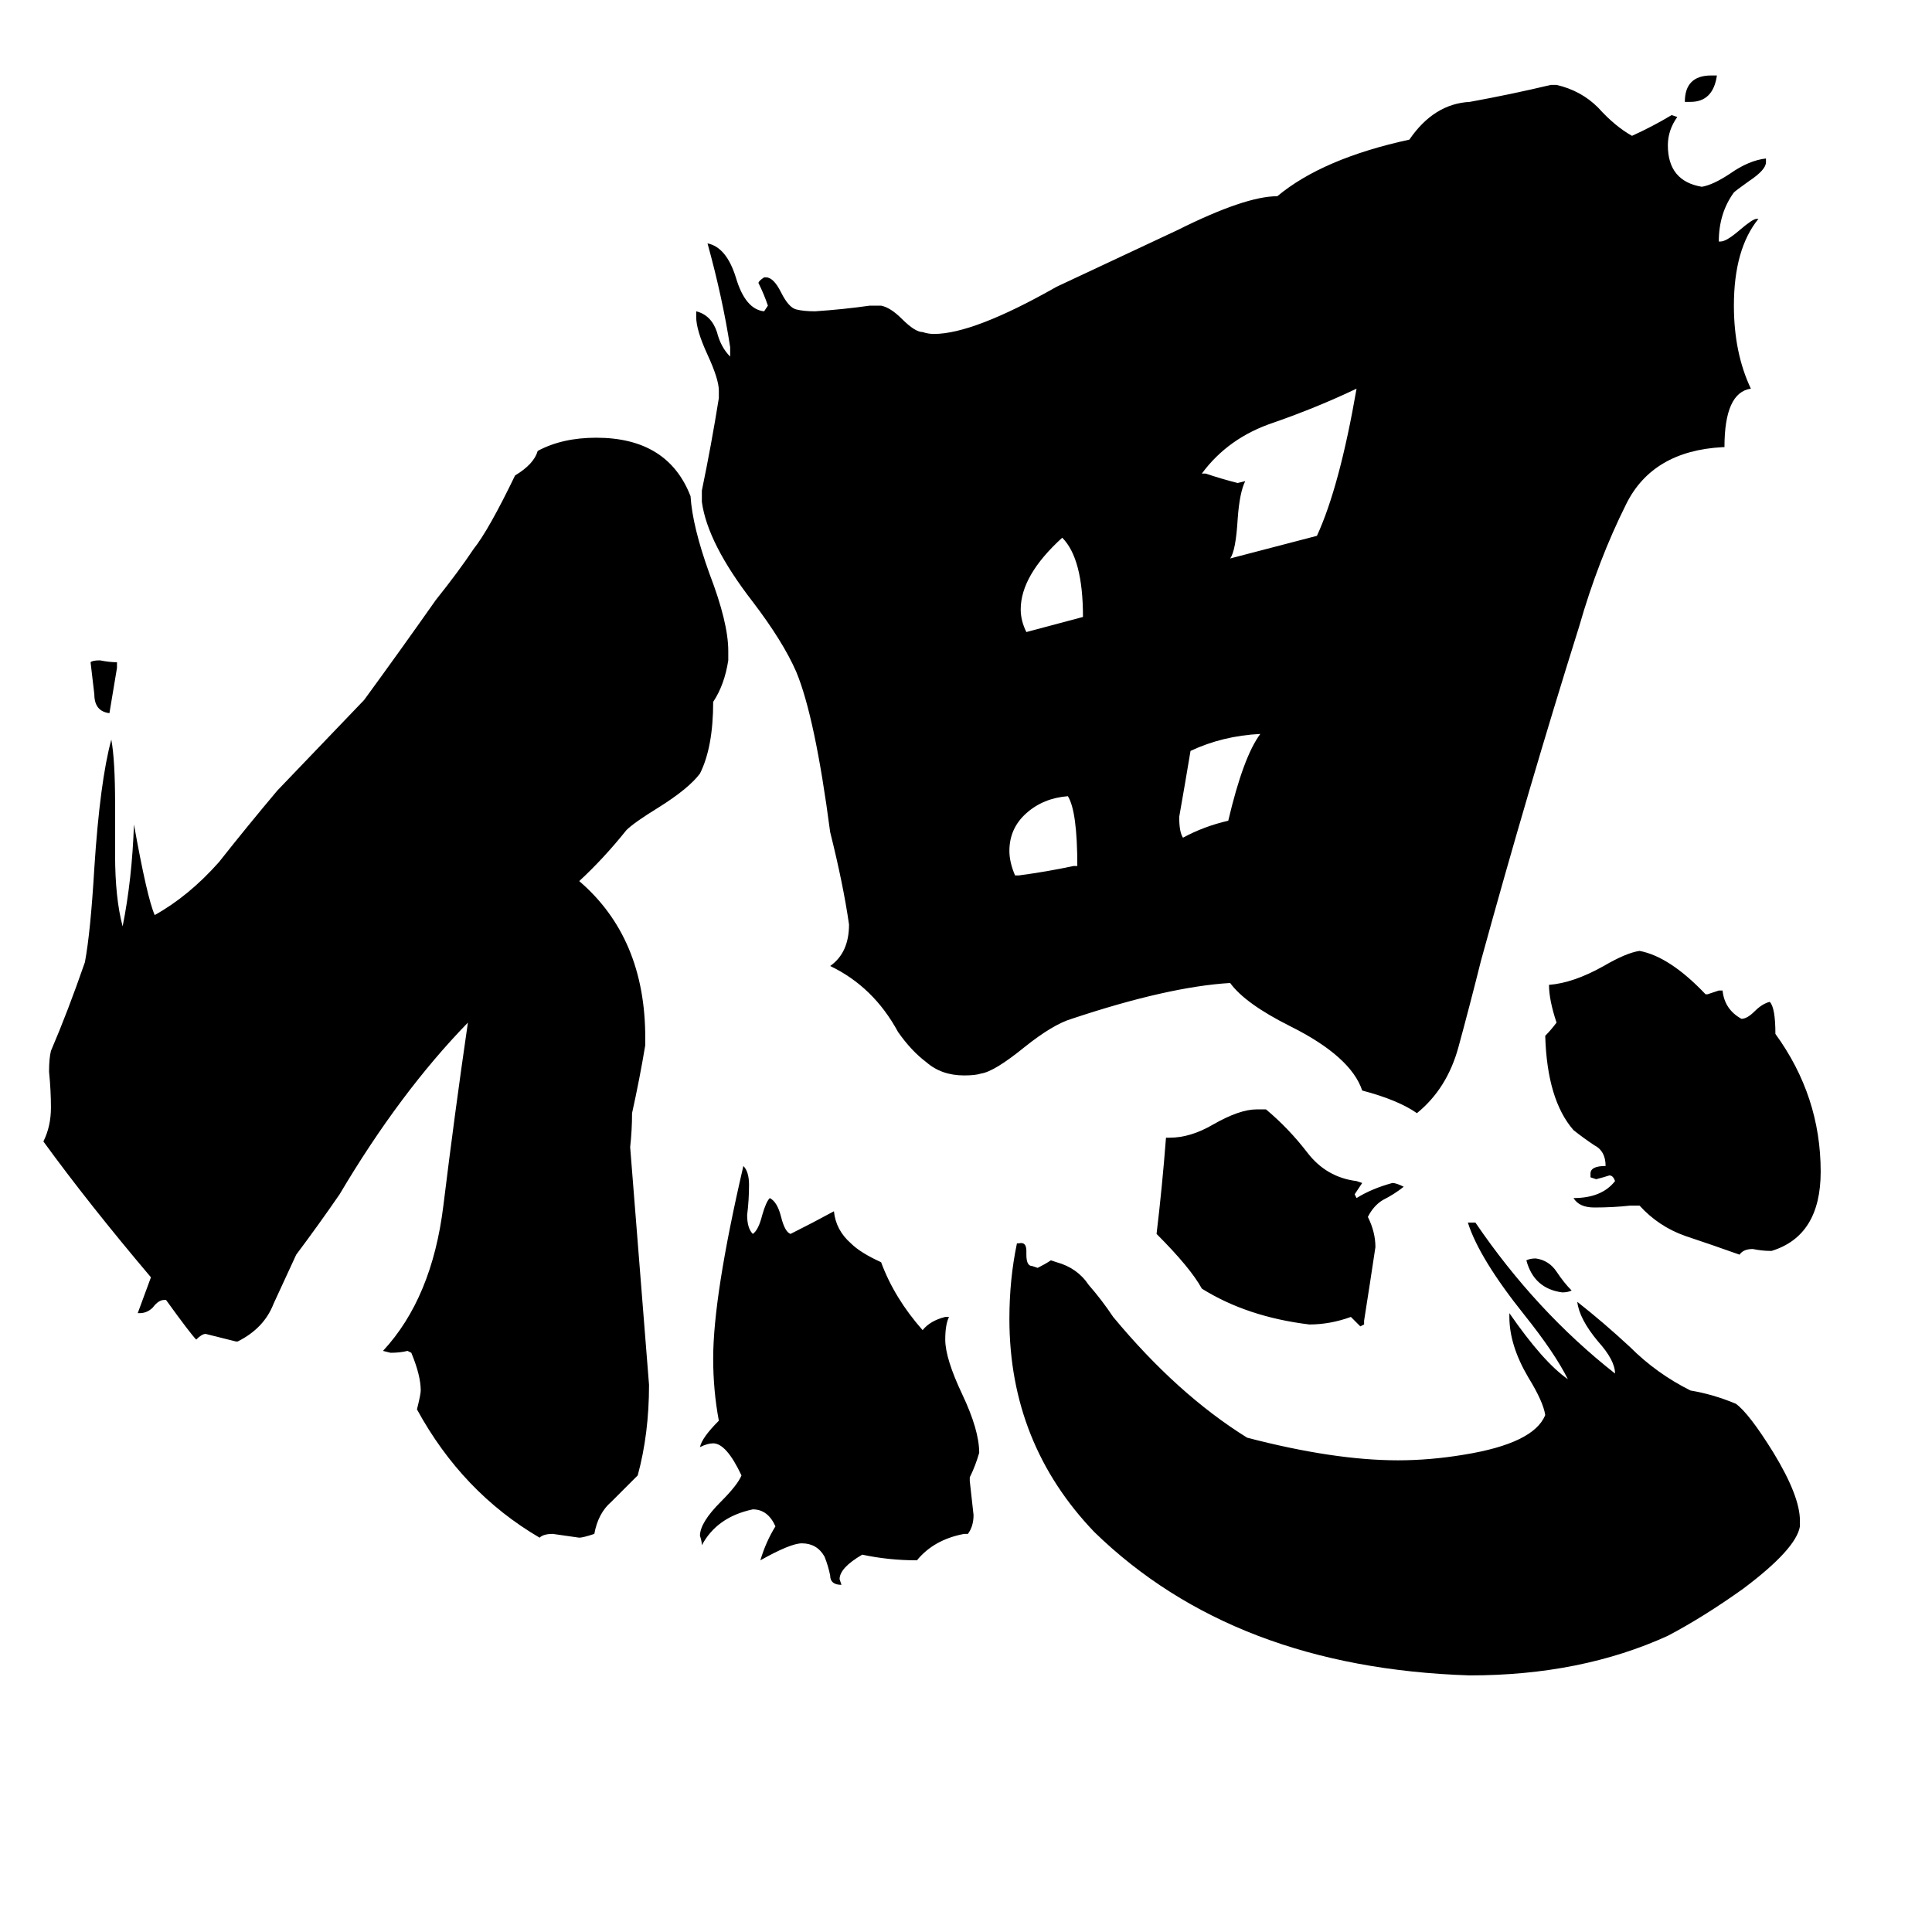 <svg xmlns="http://www.w3.org/2000/svg" viewBox="0 -800 1024 1024">
	<path fill="#000000" d="M896 -746H893Q893 -760 907 -760H910Q908 -746 896 -746ZM833 -116Q831 -115 828 -115Q813 -117 809 -132Q811 -133 814 -133Q821 -132 825 -126Q829 -120 833 -116ZM62 -449V-446Q60 -434 58 -422Q50 -423 50 -432Q49 -441 48 -449Q49 -450 53 -450Q58 -449 62 -449ZM574 -473Q574 -504 563 -515Q541 -495 541 -477Q541 -471 544 -465Q559 -469 574 -473ZM569 -341H571Q571 -370 566 -378Q553 -377 544 -369Q535 -361 535 -349Q535 -343 538 -336H540Q555 -338 569 -341ZM651 -365Q659 -399 668 -411Q648 -410 631 -402Q628 -384 625 -367Q625 -359 627 -356Q638 -362 651 -365ZM637 -549H639Q648 -546 656 -544L660 -545Q657 -539 656 -525Q655 -508 652 -504Q675 -510 698 -516Q710 -542 719 -594Q698 -584 675 -576Q651 -568 637 -549ZM723 -100V-98L721 -97Q719 -99 716 -102Q705 -98 694 -98Q661 -102 637 -117Q631 -128 613 -146Q616 -171 618 -197H620Q631 -197 643 -204Q657 -212 666 -212H671Q683 -202 693 -189Q703 -176 719 -174L722 -173Q720 -170 718 -167L719 -165Q727 -170 738 -173Q740 -173 744 -171Q739 -167 733 -164Q728 -161 725 -155Q729 -147 729 -139Q726 -119 723 -100ZM939 -137H938Q934 -137 929 -138Q924 -138 922 -135Q908 -140 893 -145Q879 -150 869 -161H864Q855 -160 845 -160Q837 -160 834 -165Q849 -165 856 -174Q855 -177 853 -177Q850 -176 846 -175L843 -176V-178Q843 -182 851 -182Q851 -190 845 -193Q839 -197 834 -201Q820 -217 819 -251Q822 -254 825 -258Q821 -270 821 -278Q834 -279 850 -288Q862 -295 869 -296Q885 -293 904 -273H905Q908 -274 911 -275H913Q914 -265 923 -260Q926 -260 930 -264Q934 -268 938 -269Q941 -266 941 -252Q965 -219 965 -179Q965 -145 939 -137ZM513 13H511Q495 16 486 27Q471 27 457 24Q445 31 445 37L446 40Q440 40 440 35Q439 30 437 25Q433 18 425 18Q419 18 403 27Q406 17 411 9Q407 0 399 0Q380 4 372 19Q372 17 371 14Q371 7 382 -4Q391 -13 393 -18Q385 -35 378 -35Q375 -35 371 -33Q372 -38 381 -47Q378 -63 378 -80Q378 -113 394 -182Q397 -179 397 -172Q397 -164 396 -156Q396 -149 399 -146Q402 -148 404 -156Q406 -163 408 -165Q412 -163 414 -155Q416 -147 419 -146Q431 -152 442 -158Q443 -148 451 -141Q456 -136 467 -131Q474 -112 489 -95Q493 -100 501 -102H503Q501 -98 501 -90Q501 -80 510 -61Q519 -42 519 -30Q517 -23 514 -17V-15Q515 -6 516 3Q516 9 513 13ZM954 6V9Q952 21 924 42Q903 57 884 67Q838 88 779 88Q654 84 580 12Q535 -35 535 -101Q535 -122 539 -141H540Q544 -142 544 -137V-135Q544 -129 547 -129L550 -128Q554 -130 557 -132L560 -131Q571 -128 577 -119Q584 -111 590 -102Q624 -61 661 -38Q707 -26 741 -26Q758 -26 776 -29Q813 -35 819 -50Q818 -57 810 -70Q800 -87 800 -102V-104Q818 -78 831 -69Q824 -83 808 -103Q784 -133 778 -152H782Q814 -105 856 -72Q856 -79 847 -89Q837 -101 836 -110Q850 -99 864 -86Q878 -72 896 -63Q908 -61 920 -56Q927 -51 940 -30Q954 -7 954 6ZM342 -250V-246Q339 -228 335 -210Q335 -201 334 -192Q339 -129 344 -66Q344 -40 338 -18Q331 -11 324 -4Q317 2 315 13Q309 15 307 15Q300 14 293 13Q288 13 286 15Q245 -9 221 -53Q223 -61 223 -63Q223 -71 218 -83L216 -84Q212 -83 207 -83L203 -84Q229 -112 235 -161Q241 -210 248 -258Q212 -221 180 -167Q169 -151 157 -135Q151 -122 145 -109Q140 -96 126 -89H125Q117 -91 109 -93Q107 -93 104 -90Q101 -93 88 -111H87Q84 -111 81 -107Q78 -104 74 -104H73L80 -123Q47 -162 23 -195Q27 -203 27 -213Q27 -222 26 -232Q26 -239 27 -243Q36 -264 45 -290Q48 -306 50 -340Q53 -386 59 -408Q61 -397 61 -374V-347Q61 -324 65 -309Q70 -334 71 -363Q78 -324 82 -315Q100 -325 116 -343Q131 -362 147 -381Q170 -405 193 -429Q212 -455 231 -482Q243 -497 251 -509Q259 -519 273 -548Q283 -554 285 -561Q298 -568 316 -568Q354 -568 366 -537Q367 -521 376 -496Q386 -470 386 -455V-450Q384 -437 378 -428Q378 -404 371 -390Q365 -382 349 -372Q336 -364 332 -360Q320 -345 307 -333Q342 -303 342 -250ZM914 -563H913Q876 -561 862 -533Q847 -503 837 -468Q810 -382 785 -291Q779 -267 773 -245Q767 -223 751 -210Q741 -217 722 -222Q716 -240 684 -256Q660 -268 652 -279Q619 -277 568 -260Q558 -257 543 -245Q527 -232 520 -231Q517 -230 511 -230Q499 -230 491 -237Q483 -243 476 -253Q463 -277 440 -288Q450 -295 450 -310Q447 -331 440 -359Q432 -420 422 -444Q415 -460 399 -481Q375 -512 372 -534V-540Q377 -564 381 -589V-593Q381 -599 375 -612Q369 -625 369 -632V-635Q377 -633 380 -624Q382 -616 387 -611V-616Q383 -642 375 -671Q385 -669 390 -653Q395 -636 405 -635L407 -638Q405 -644 402 -650Q402 -651 405 -653H406Q410 -653 414 -645Q418 -637 422 -636Q426 -635 432 -635Q447 -636 461 -638H467Q472 -637 478 -631Q485 -624 489 -624Q492 -623 495 -623Q516 -623 560 -648Q592 -663 624 -678Q660 -696 677 -696Q701 -716 747 -726Q760 -745 779 -746Q801 -750 822 -755H825Q838 -752 847 -743Q856 -733 865 -728Q876 -733 886 -739L889 -738Q884 -731 884 -723Q884 -704 902 -701Q908 -702 917 -708Q927 -715 936 -716V-714Q936 -710 927 -704Q920 -699 919 -698Q911 -687 911 -672H912Q915 -672 922 -678Q929 -684 931 -684H932Q919 -668 919 -638Q919 -613 928 -594Q914 -592 914 -563Z"/>
</svg>